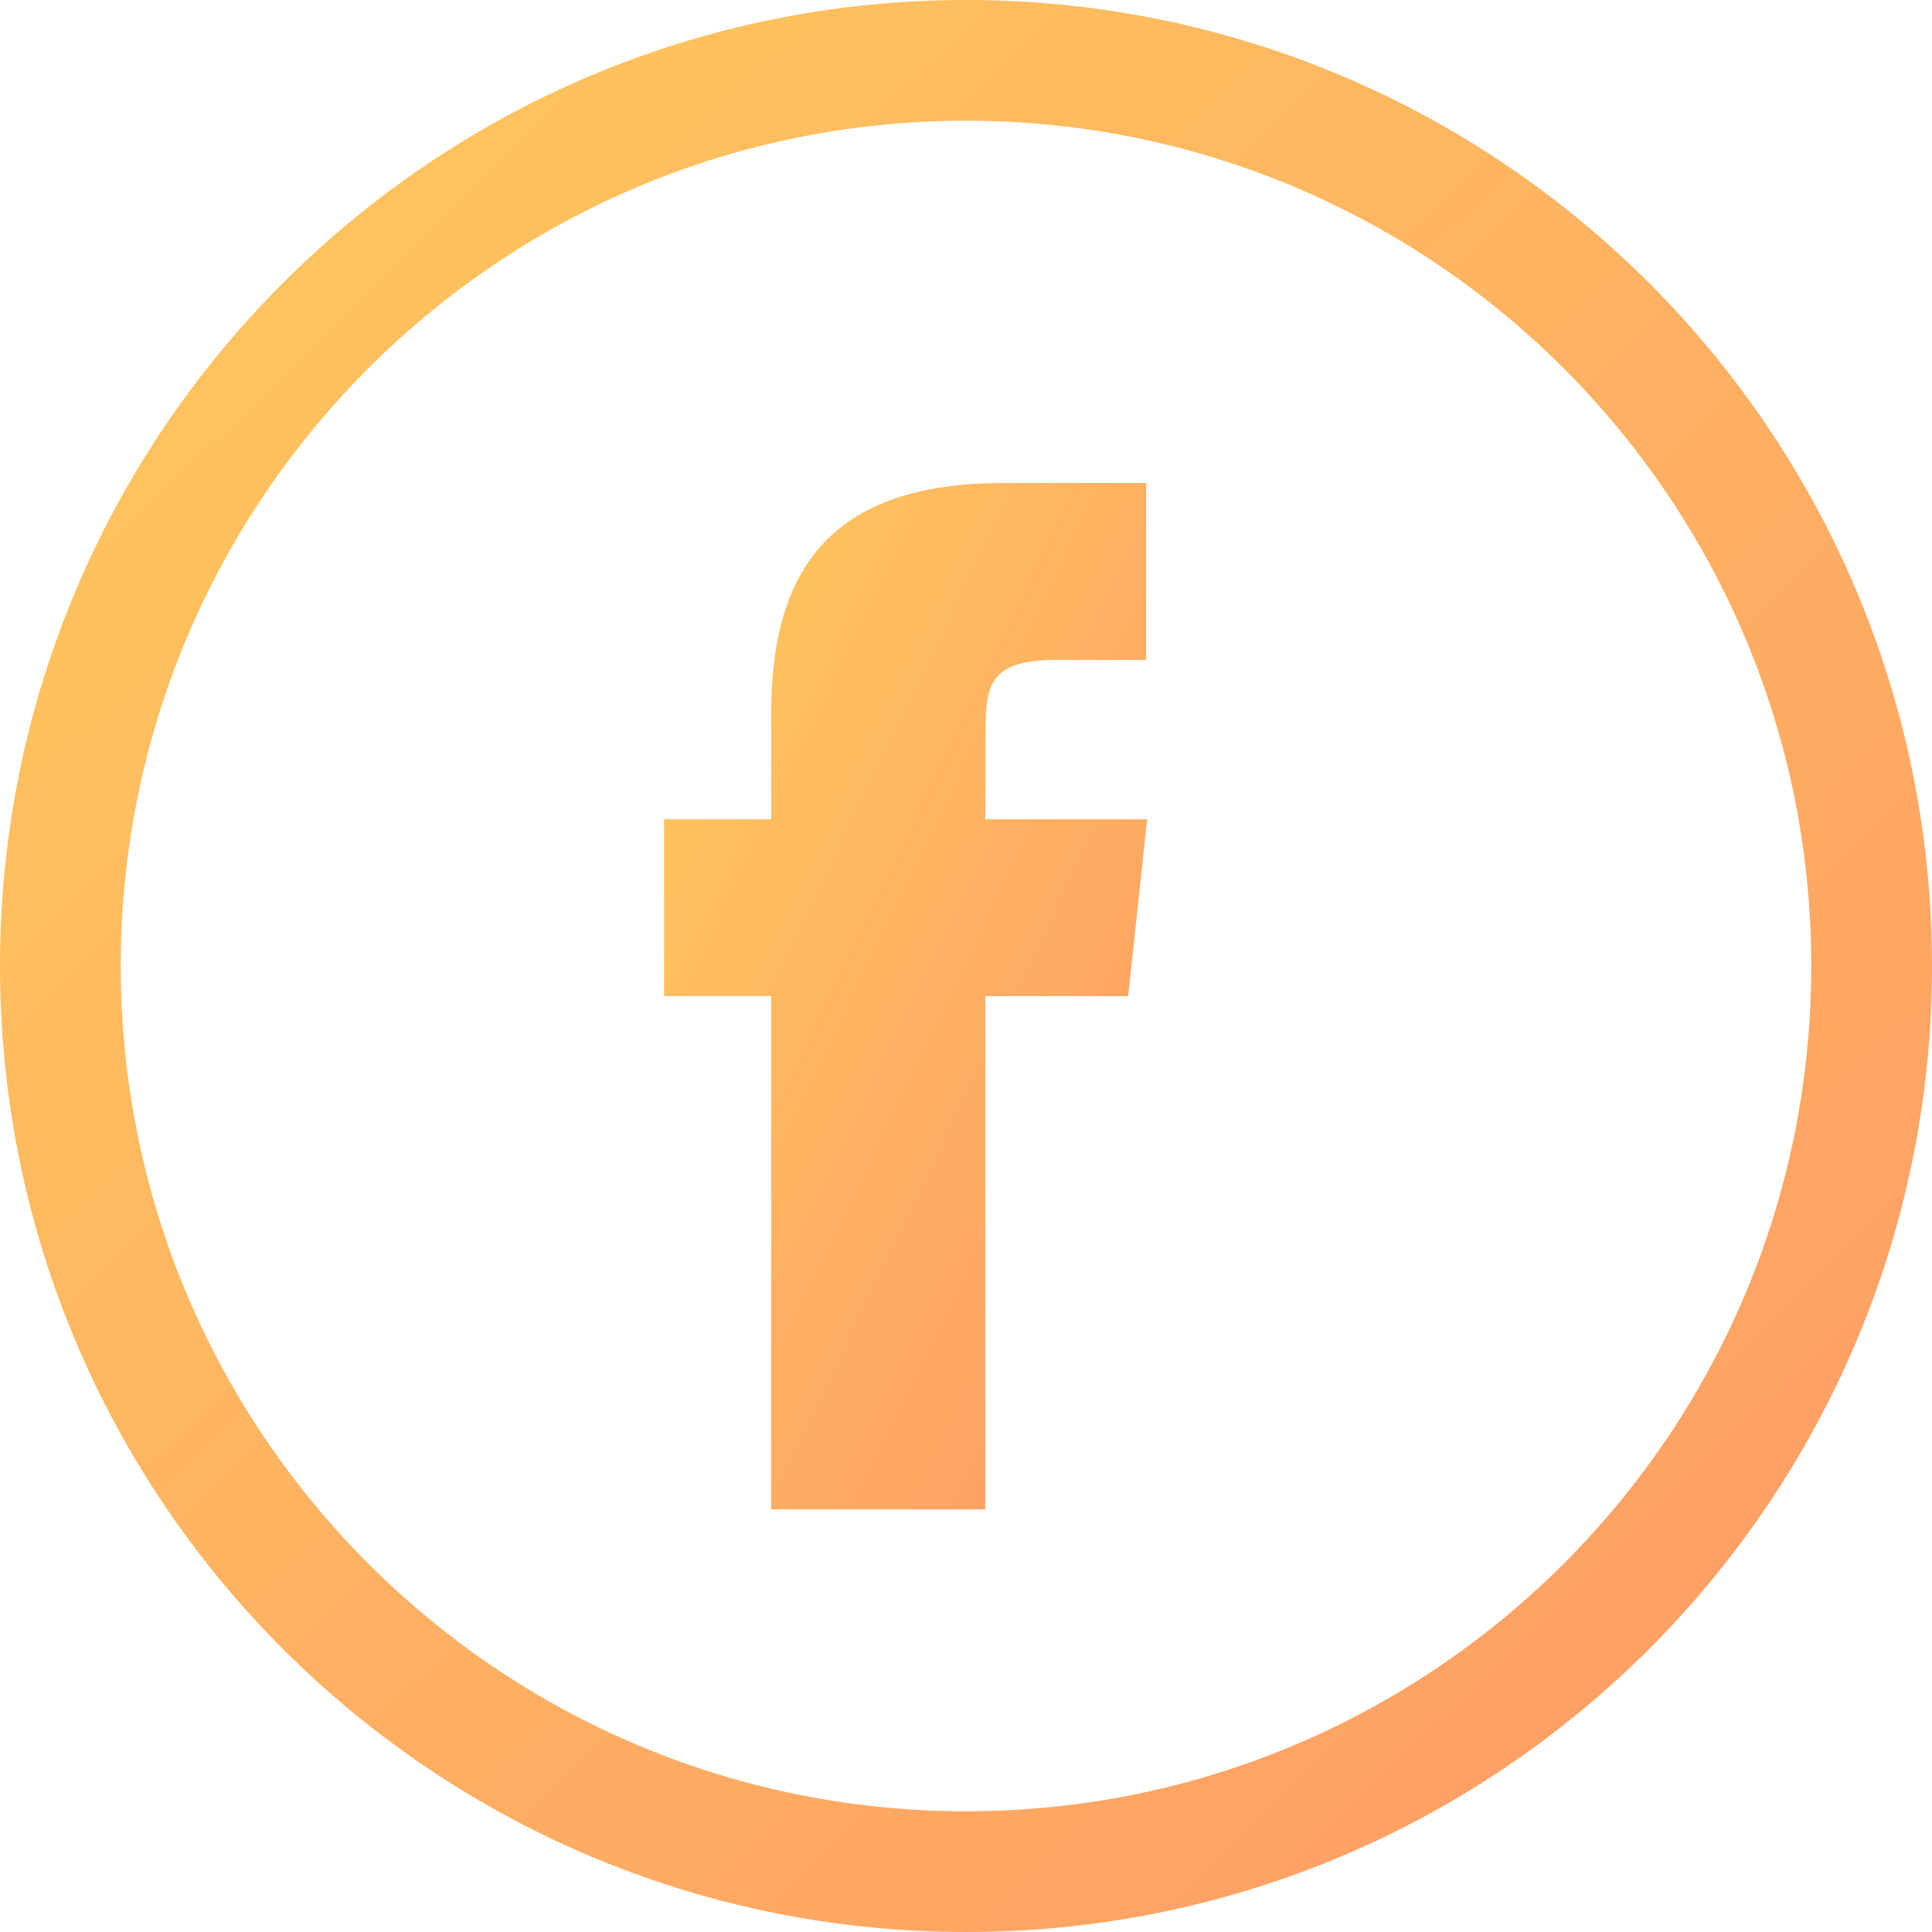 <svg width="32" height="32" viewBox="0 0 32 32" fill="none" xmlns="http://www.w3.org/2000/svg">
<path d="M31 16C31 24.284 24.284 31 16 31C7.716 31 1 24.284 1 16C1 7.716 7.716 1 16 1C24.284 1 31 7.716 31 16Z" stroke="url(#paint0_linear)" stroke-width="2"/>
<path fill-rule="evenodd" clip-rule="evenodd" d="M16.32 25H12.773V16.499H11V13.57H12.773V11.811C12.773 9.422 13.773 8 16.617 8H18.984V10.93H17.504C16.397 10.93 16.324 11.34 16.324 12.104L16.319 13.57H19L18.686 16.499H16.319V25H16.32Z" fill="url(#paint1_linear)"/>
<defs>
<linearGradient id="paint0_linear" x1="-17.639" y1="14.05" x2="12.844" y2="45.26" gradientUnits="userSpaceOnUse">
<stop stop-color="#FFCC5C"/>
<stop offset="1" stop-color="#FF9E65"/>
</linearGradient>
<linearGradient id="paint1_linear" x1="6.59" y1="15.464" x2="19.259" y2="21.568" gradientUnits="userSpaceOnUse">
<stop stop-color="#FFCC5C"/>
<stop offset="1" stop-color="#FF9E65"/>
</linearGradient>
</defs>
</svg>
